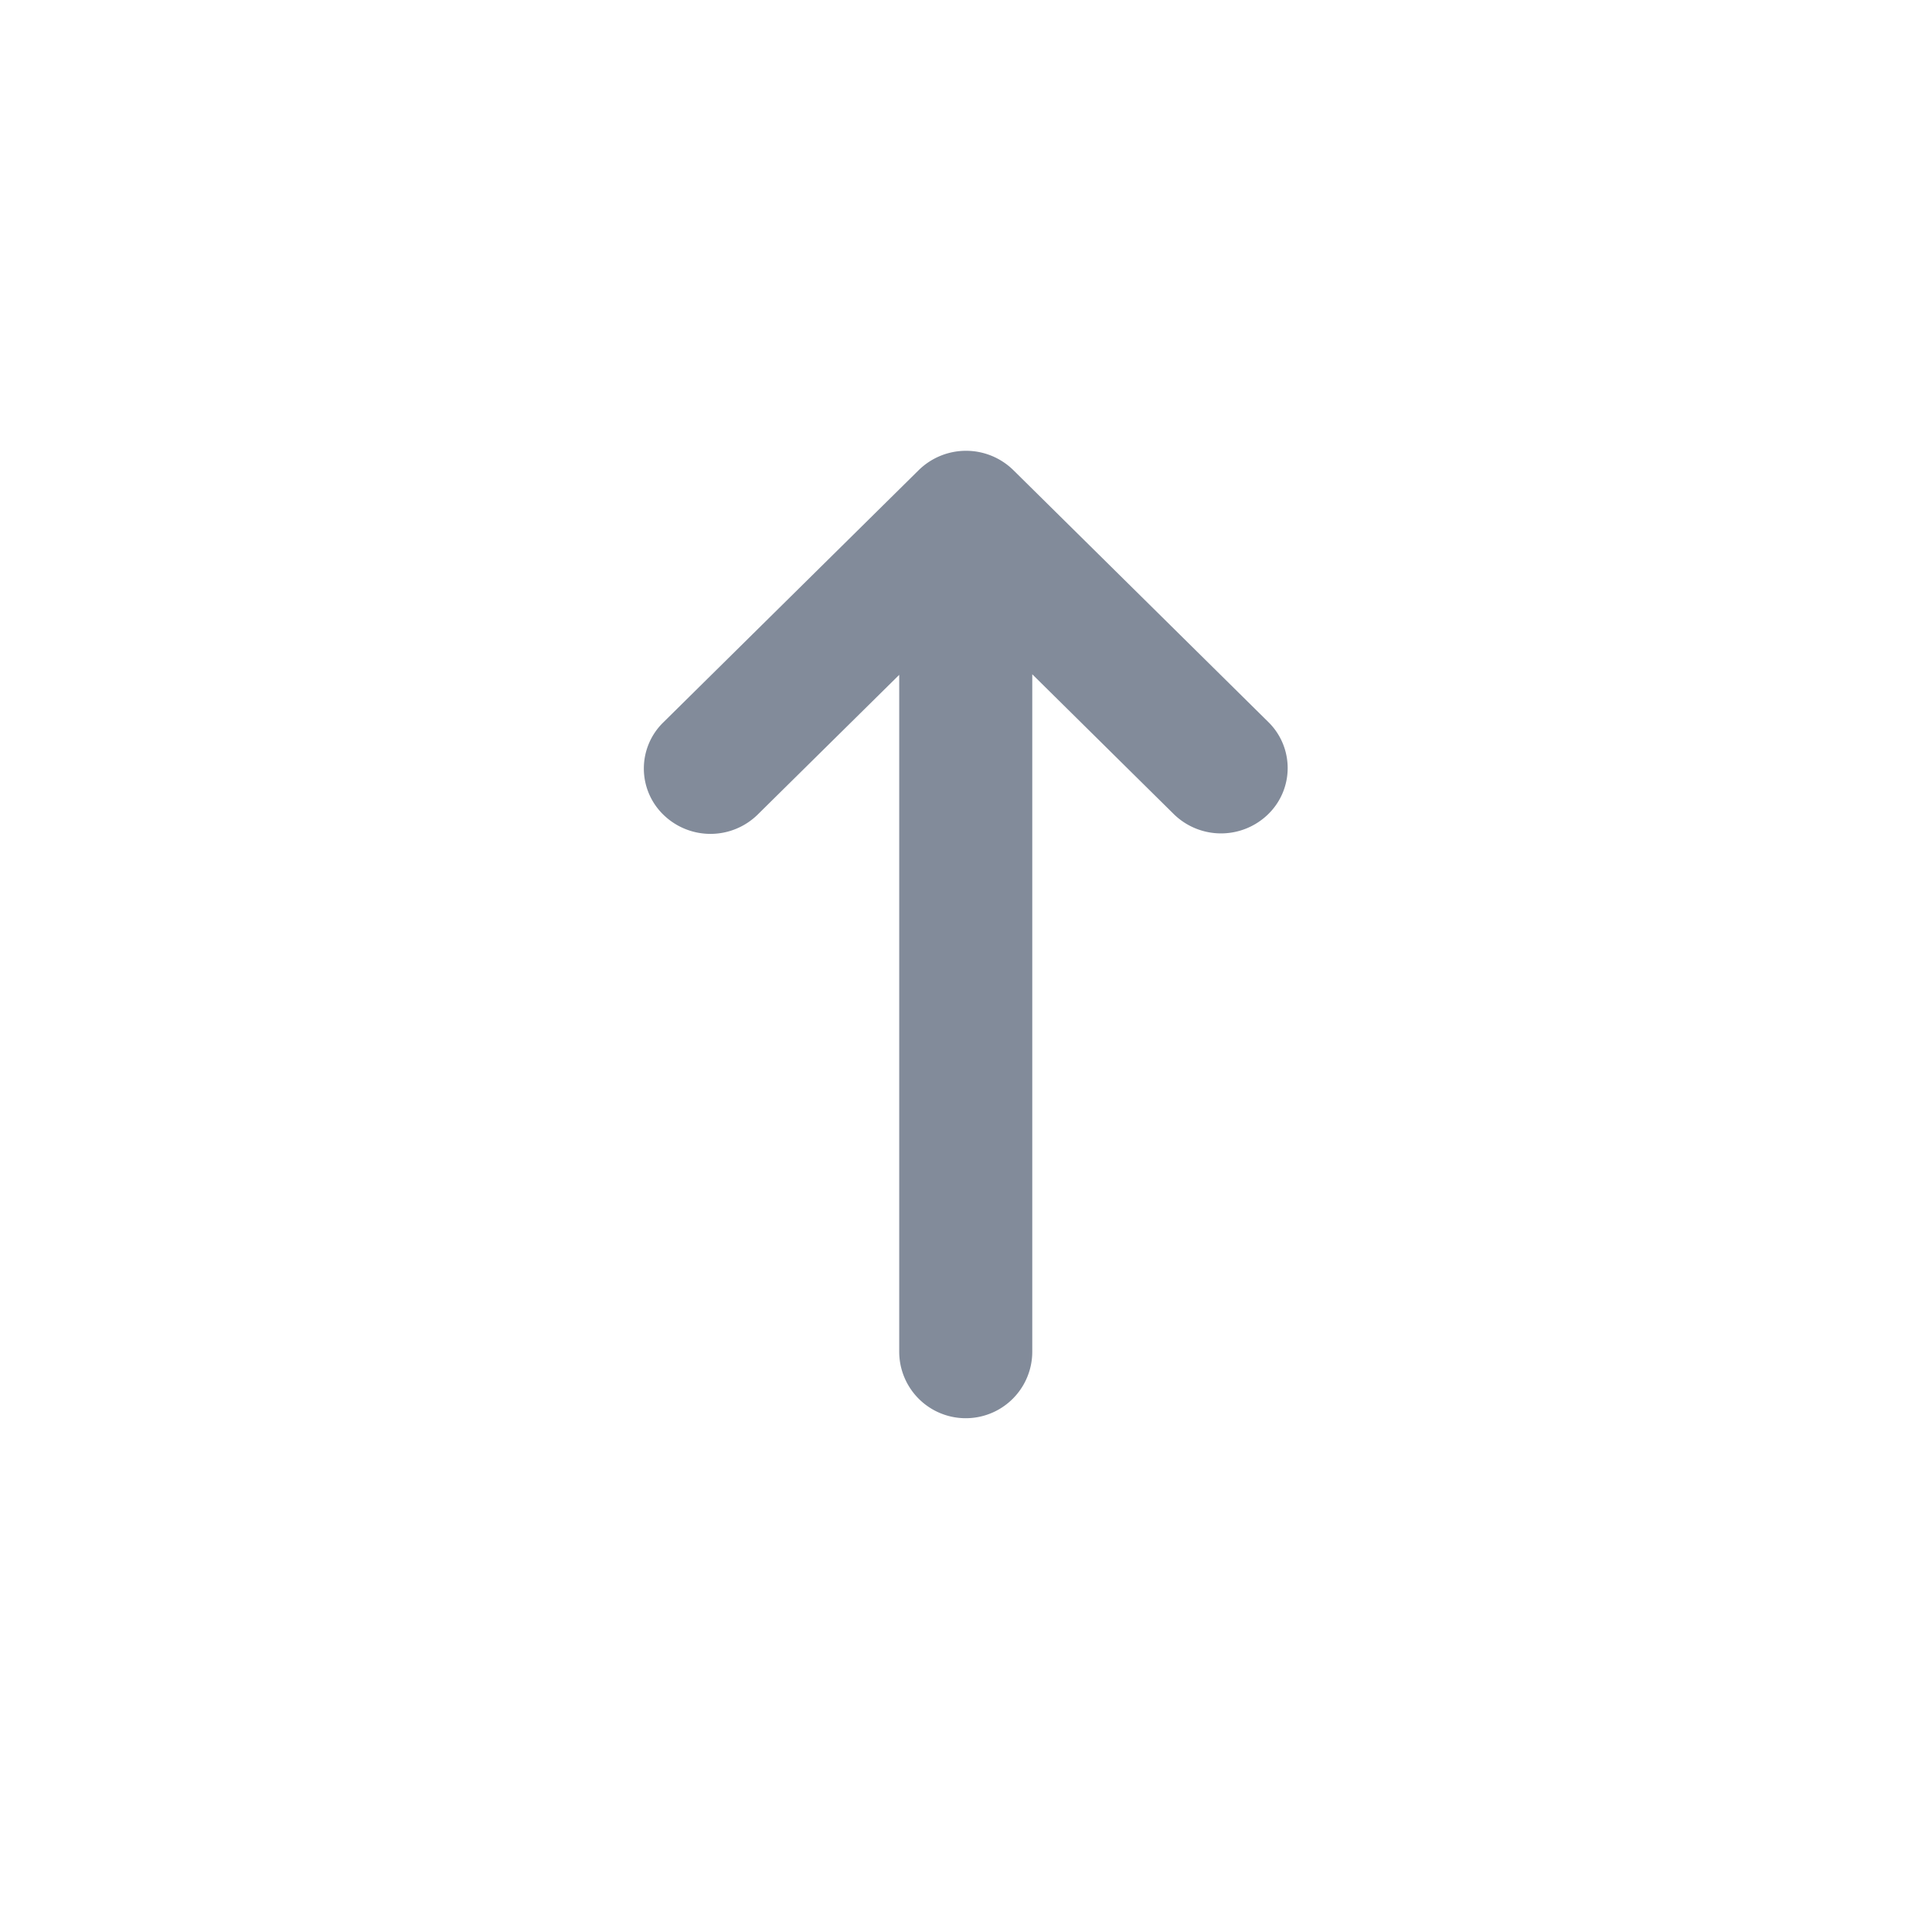 <svg xmlns="http://www.w3.org/2000/svg" width="30" height="30" viewBox="0 0 30 30">
  <path data-name="패스 375" d="m1102.937 871.146-3.966-3.918a1.049 1.049 0 0 0-1.465 0l-3.967 3.918a1 1 0 0 0 0 1.435 1.047 1.047 0 0 0 1.462 0l2.2-2.172v10.51a1.033 1.033 0 0 0 2.066 0V870.4l2.2 2.174a1.048 1.048 0 0 0 1.462 0 1 1 0 0 0 .008-1.428z" transform="translate(-1083.238 -859.93)" style="fill:#828b9a;stroke:transparent;stroke-miterlimit:10"/>
</svg>
